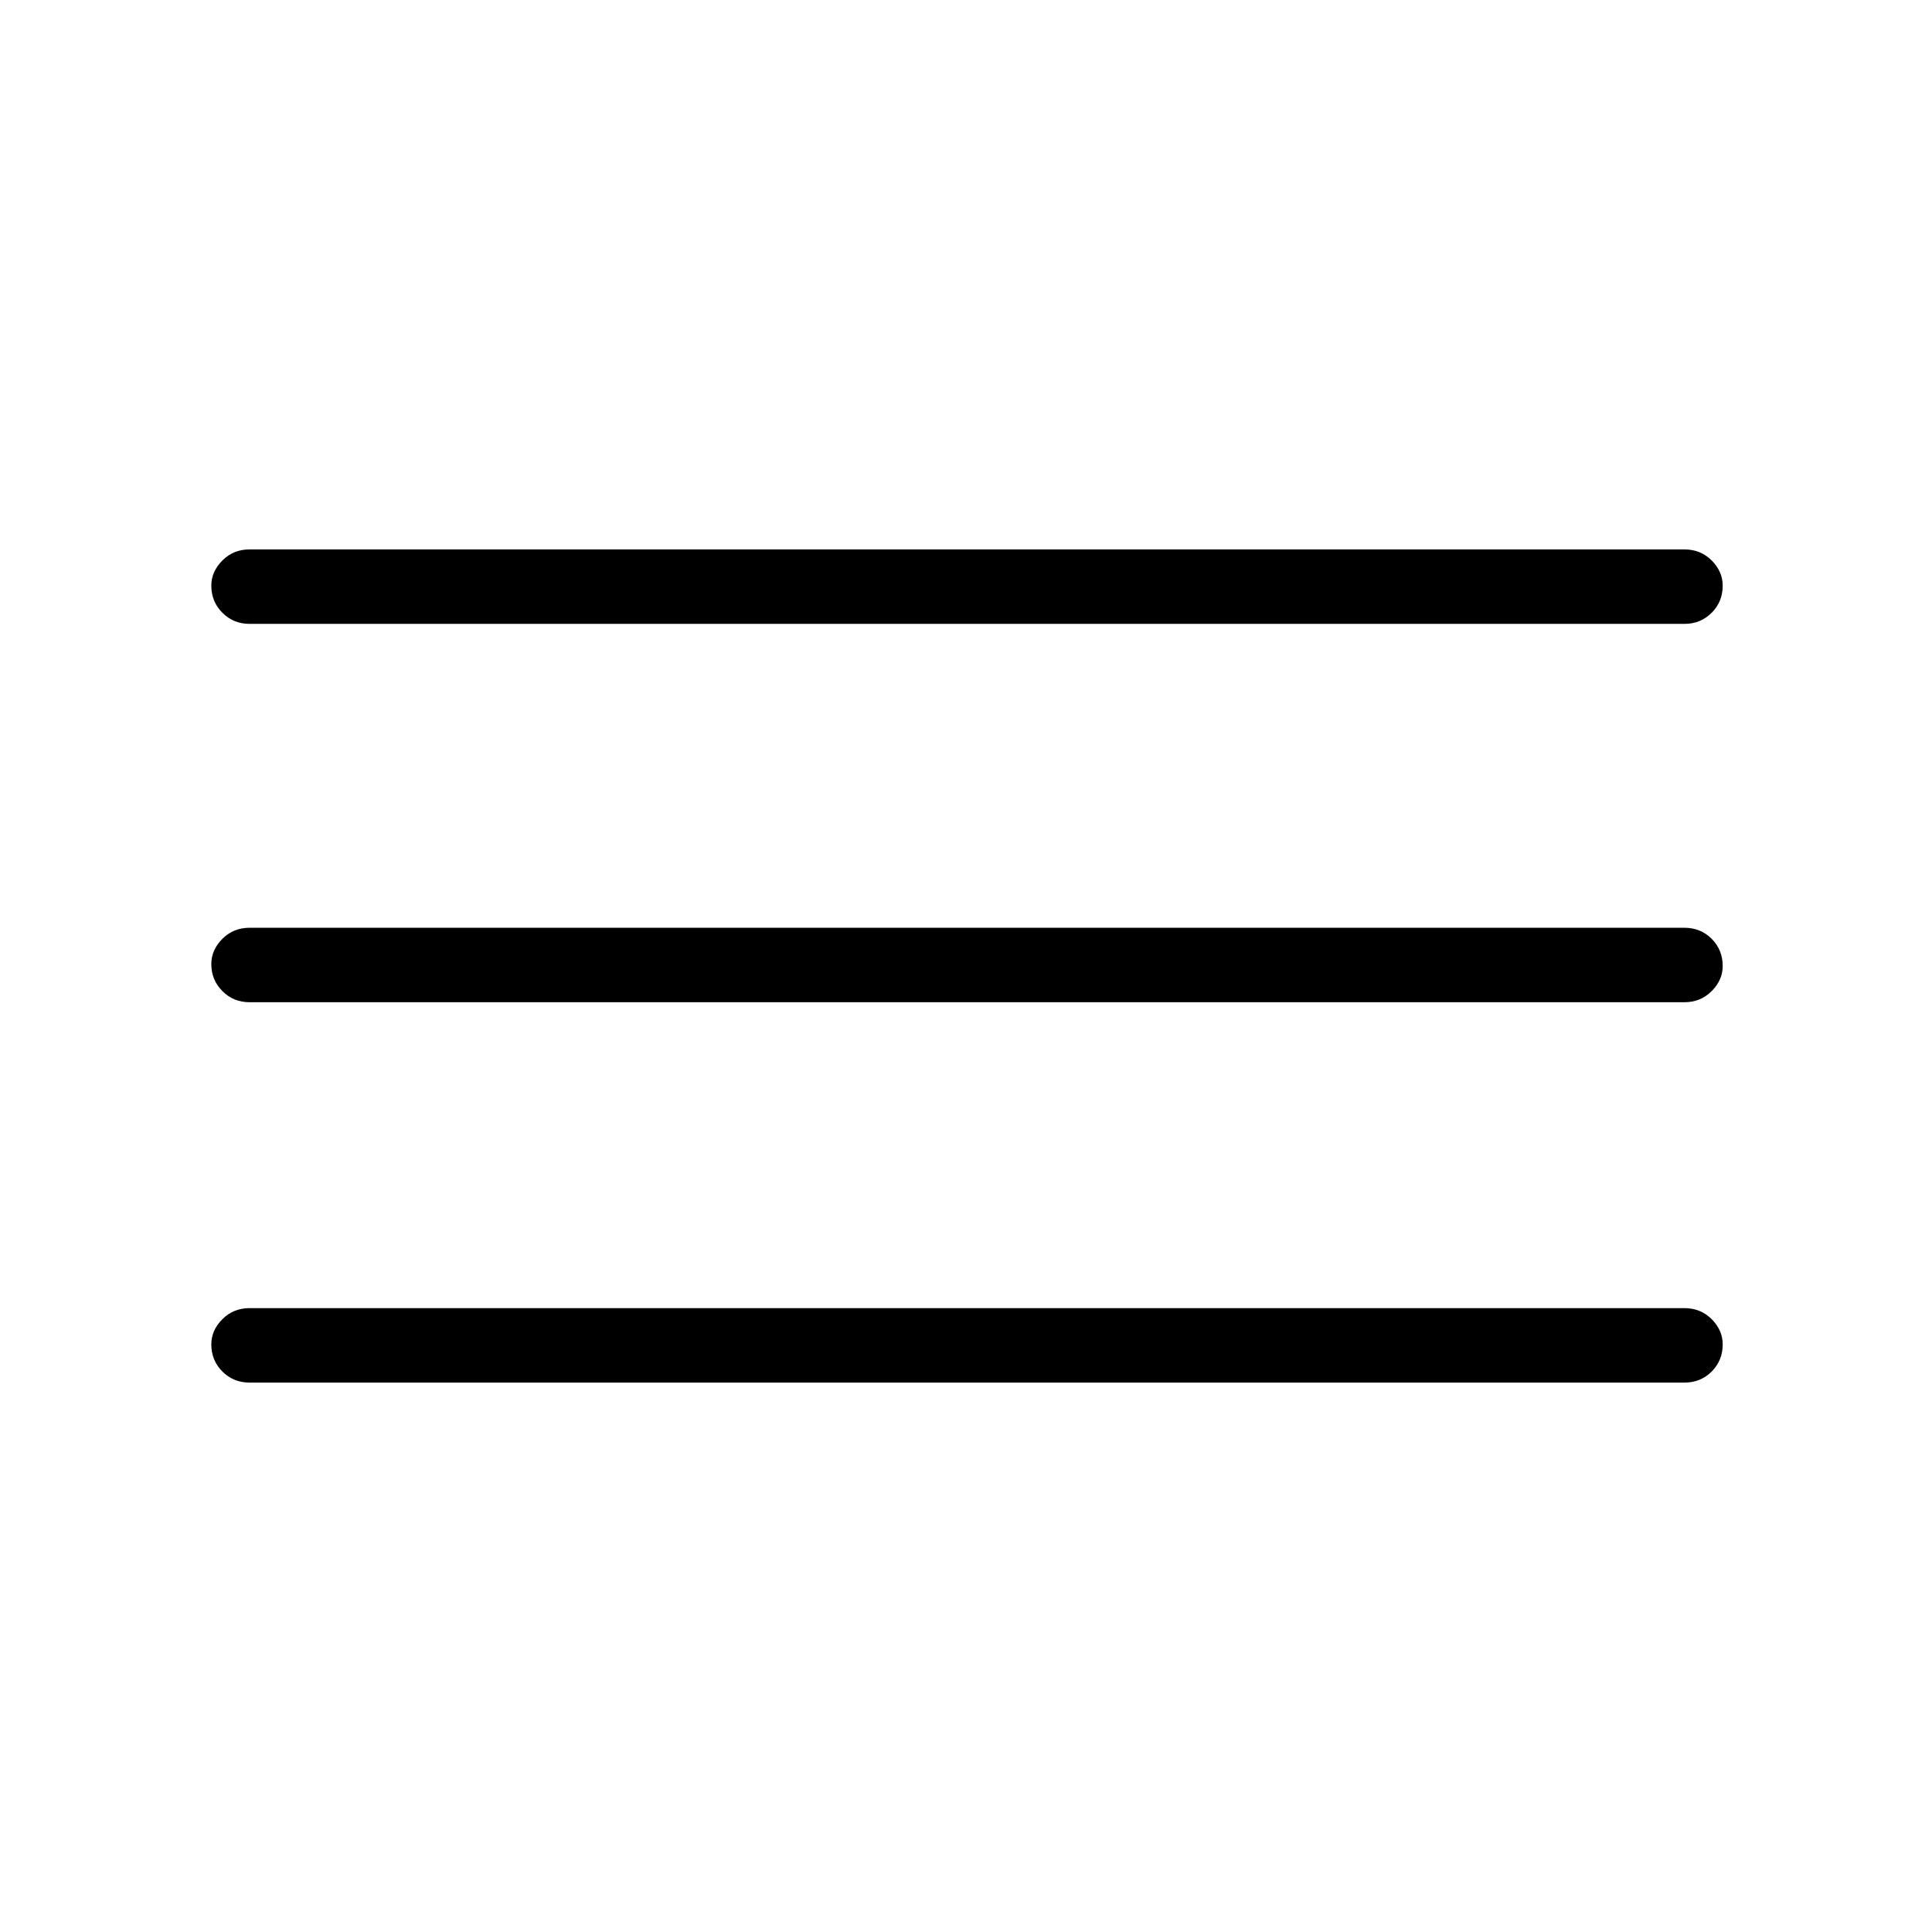 <svg xmlns="http://www.w3.org/2000/svg" height="24" width="24"><path d="M3.1 17.175Q2.9 17.175 2.763 17.038Q2.625 16.9 2.625 16.7Q2.625 16.525 2.763 16.387Q2.9 16.25 3.1 16.25H20.925Q21.125 16.25 21.263 16.387Q21.4 16.525 21.4 16.7Q21.4 16.9 21.263 17.038Q21.125 17.175 20.925 17.175ZM3.1 12.45Q2.9 12.45 2.763 12.312Q2.625 12.175 2.625 11.975Q2.625 11.8 2.763 11.662Q2.9 11.525 3.1 11.525H20.925Q21.125 11.525 21.263 11.662Q21.4 11.8 21.4 12Q21.4 12.175 21.263 12.312Q21.125 12.45 20.925 12.45ZM3.1 7.75Q2.9 7.75 2.763 7.612Q2.625 7.475 2.625 7.275Q2.625 7.1 2.763 6.962Q2.9 6.825 3.1 6.825H20.925Q21.125 6.825 21.263 6.962Q21.4 7.1 21.4 7.275Q21.4 7.475 21.263 7.612Q21.125 7.75 20.925 7.75Z"/></svg>